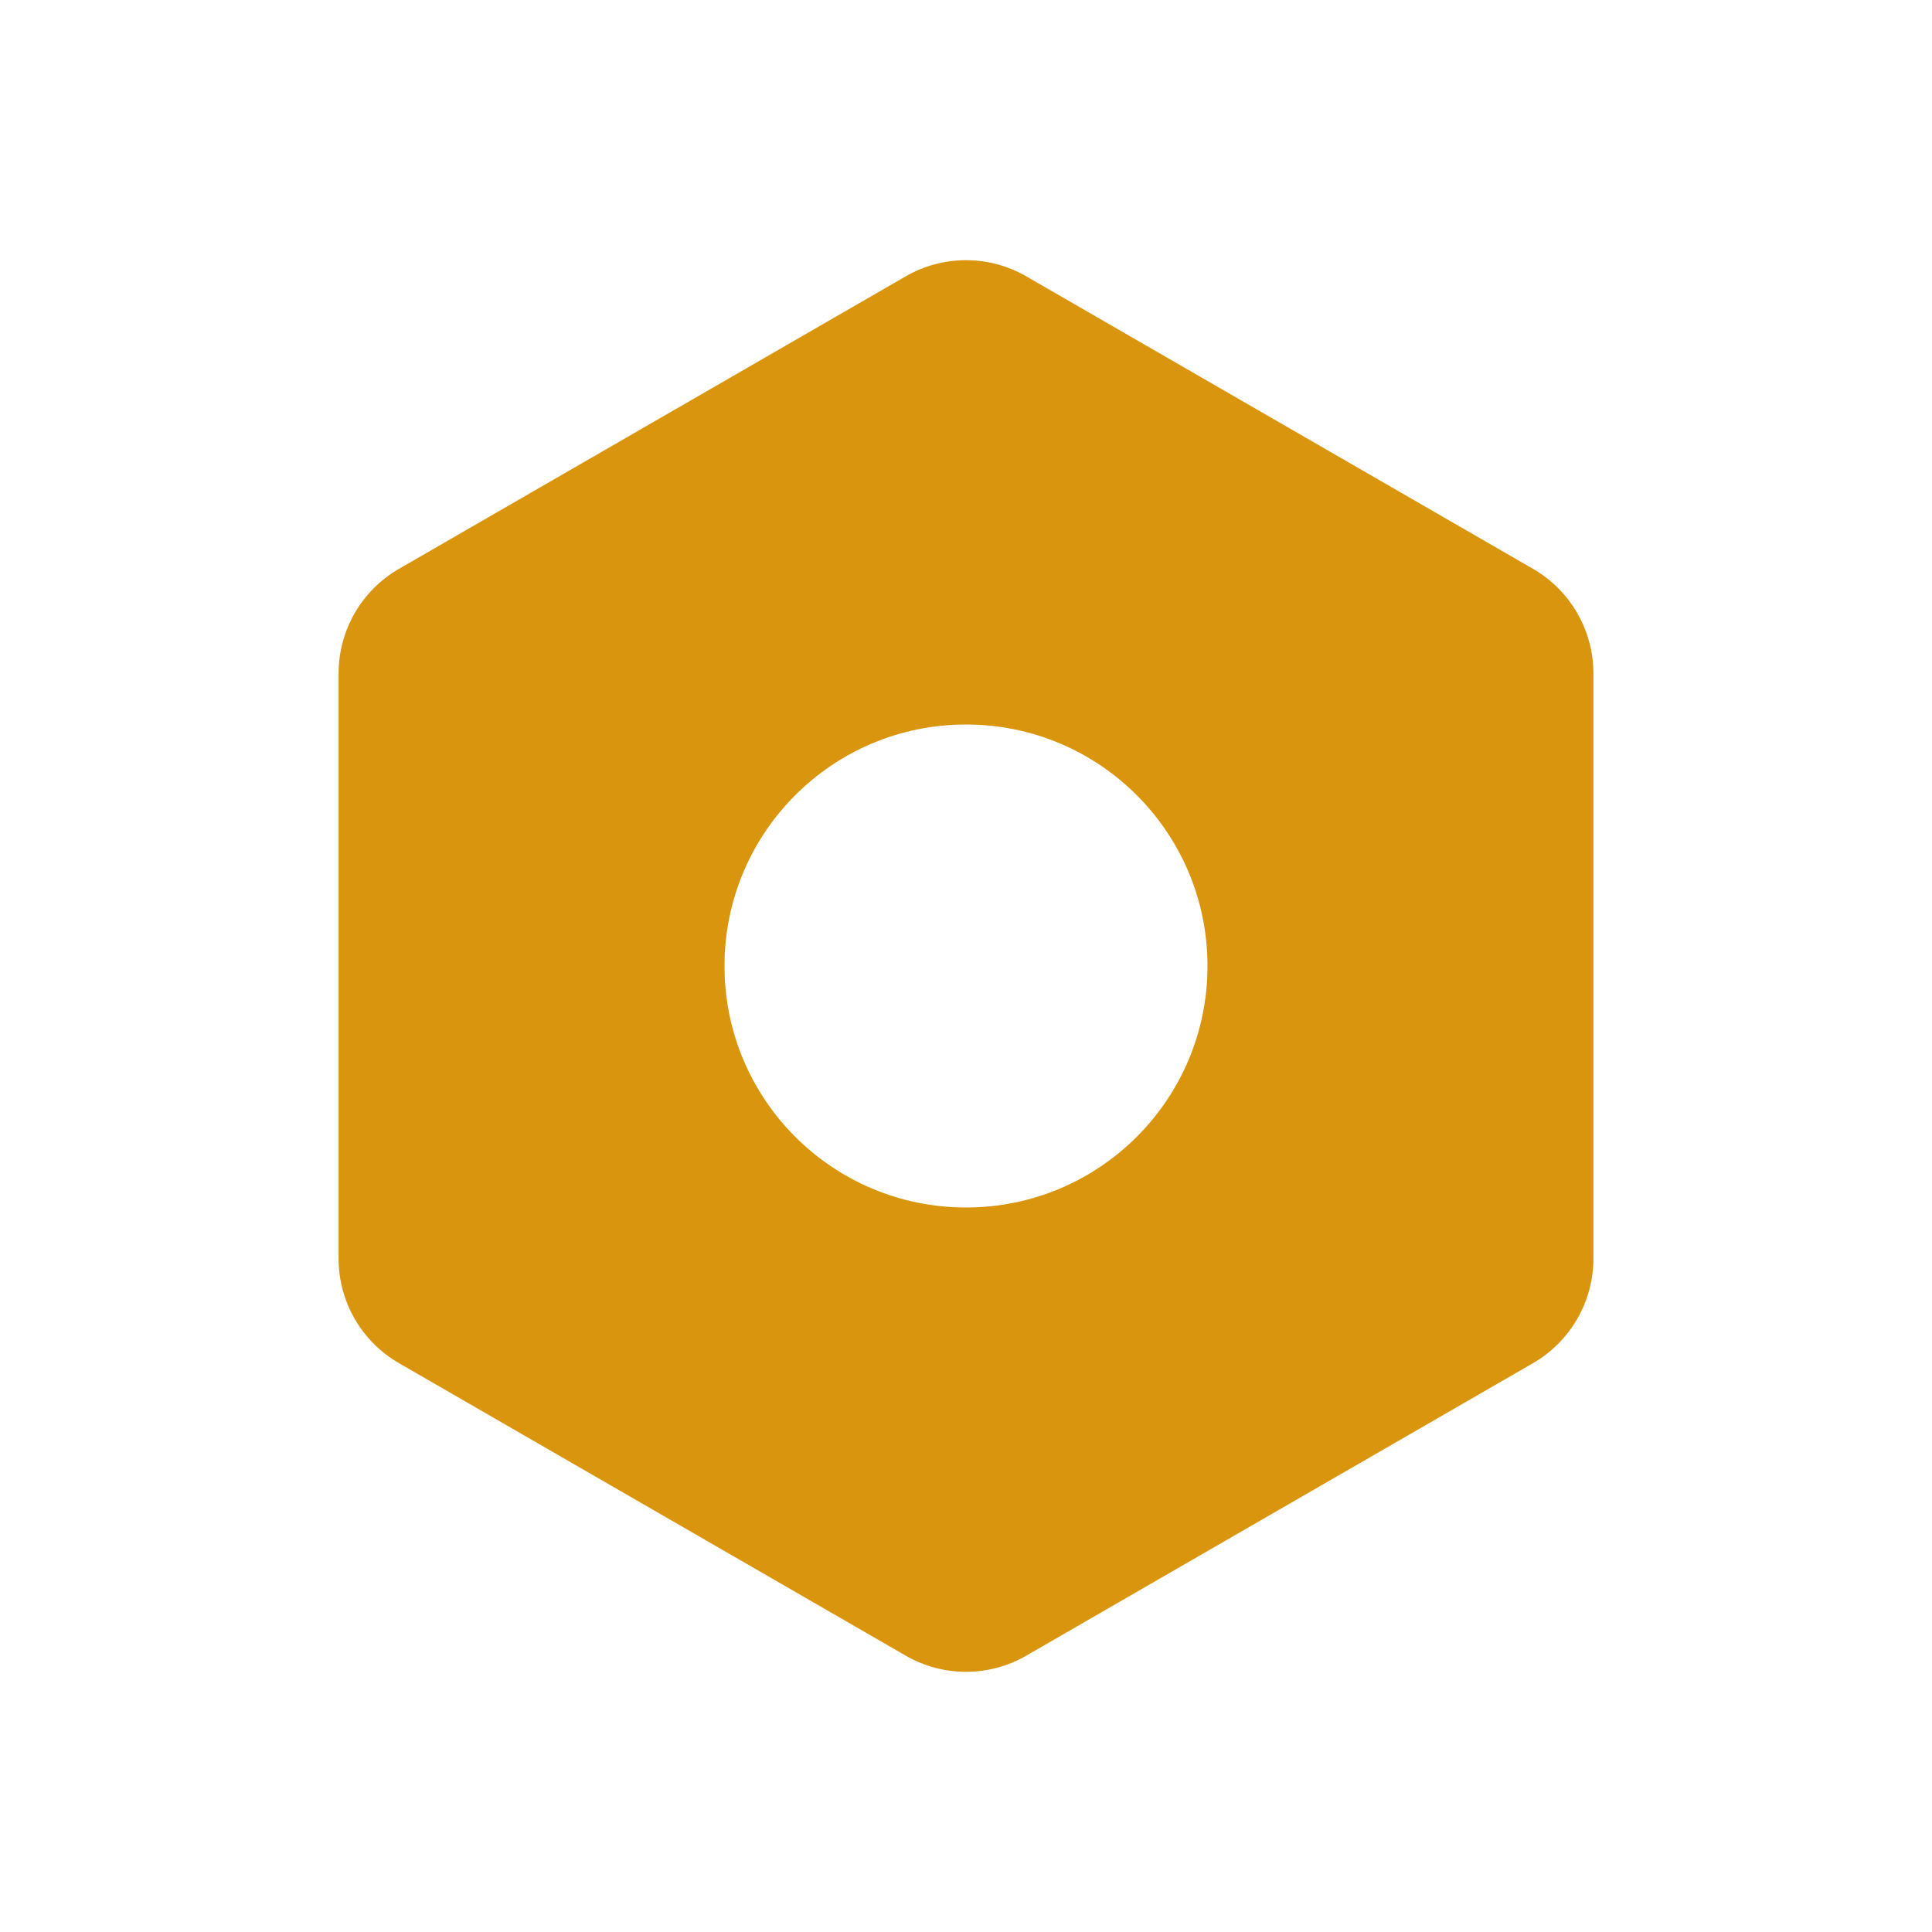<svg width="24" height="24" viewBox="0 0 16 16" fill="none" xmlns="http://www.w3.org/2000/svg">
<path fill-rule="evenodd" clip-rule="evenodd" d="M8.5 2.289C8.191 2.11 7.809 2.11 7.5 2.289L3.304 4.711C2.994 4.89 2.804 5.22 2.804 5.577V10.423C2.804 10.78 2.994 11.11 3.304 11.289L7.5 13.711C7.809 13.89 8.191 13.89 8.5 13.711L12.696 11.289C13.005 11.11 13.196 10.78 13.196 10.423V5.577C13.196 5.22 13.005 4.89 12.696 4.711L8.5 2.289ZM8 10C9.105 10 10 9.105 10 8C10 6.895 9.105 6 8 6C6.895 6 6 6.895 6 8C6 9.105 6.895 10 8 10Z" fill="#D9950D"/>
</svg>
